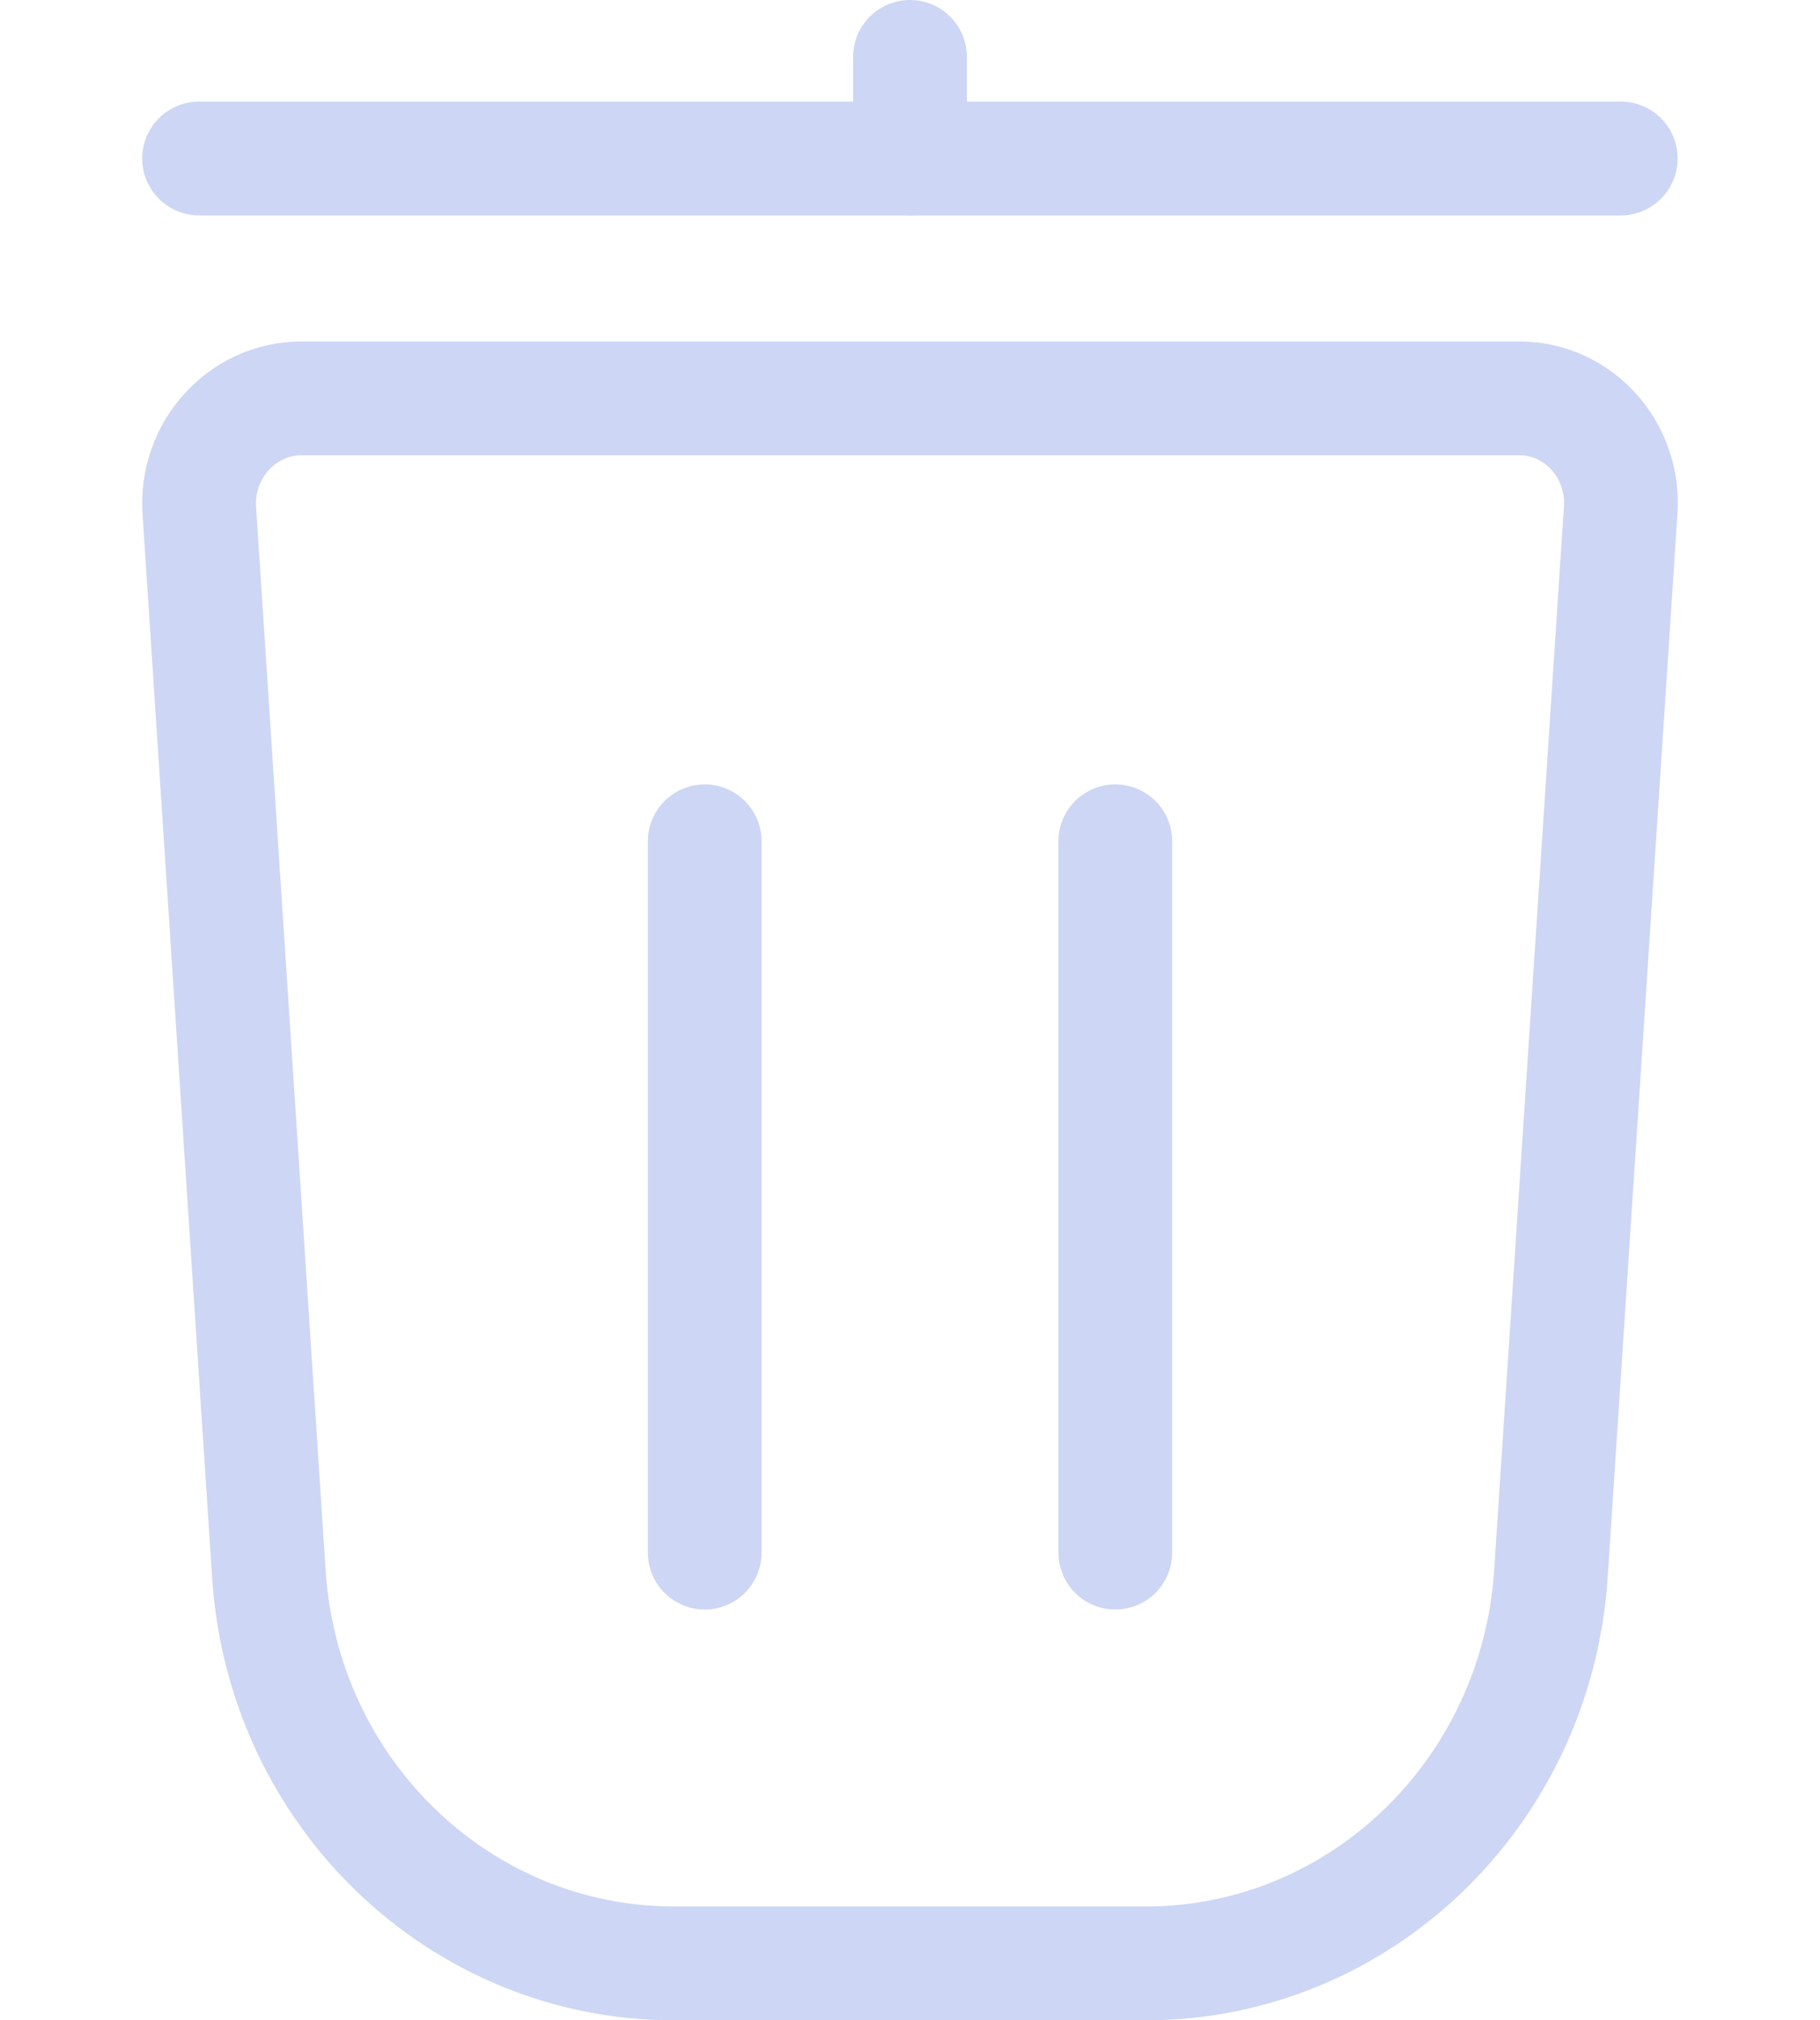 <svg width="64" height="71" viewBox="0 0 64 71" fill="none" xmlns="http://www.w3.org/2000/svg">
<path d="M40.278 69H23.706C16.187 69 9.955 63.024 9.455 55.316L7.009 17.95C6.866 15.815 8.518 14 10.607 14H53.43C55.492 14 57.126 15.796 56.992 17.913L54.537 55.316C54.028 63.015 47.804 69 40.286 69H40.278Z" stroke="#CDD6F4" stroke-width="4" stroke-linecap="round" stroke-linejoin="round"/>
<path d="M24.781 54.563V29.566" stroke="#CDD6F4" stroke-width="4" stroke-linecap="round" stroke-linejoin="round"/>
<path d="M39.219 29.566V54.563" stroke="#CDD6F4" stroke-width="4" stroke-linecap="round" stroke-linejoin="round"/>
<path d="M7 5.57H56.993" stroke="#CDD6F4" stroke-width="4" stroke-linecap="round" stroke-linejoin="round"/>
<path d="M32 5.571V2" stroke="#CDD6F4" stroke-width="4" stroke-linecap="round" stroke-linejoin="round"/>
</svg>

